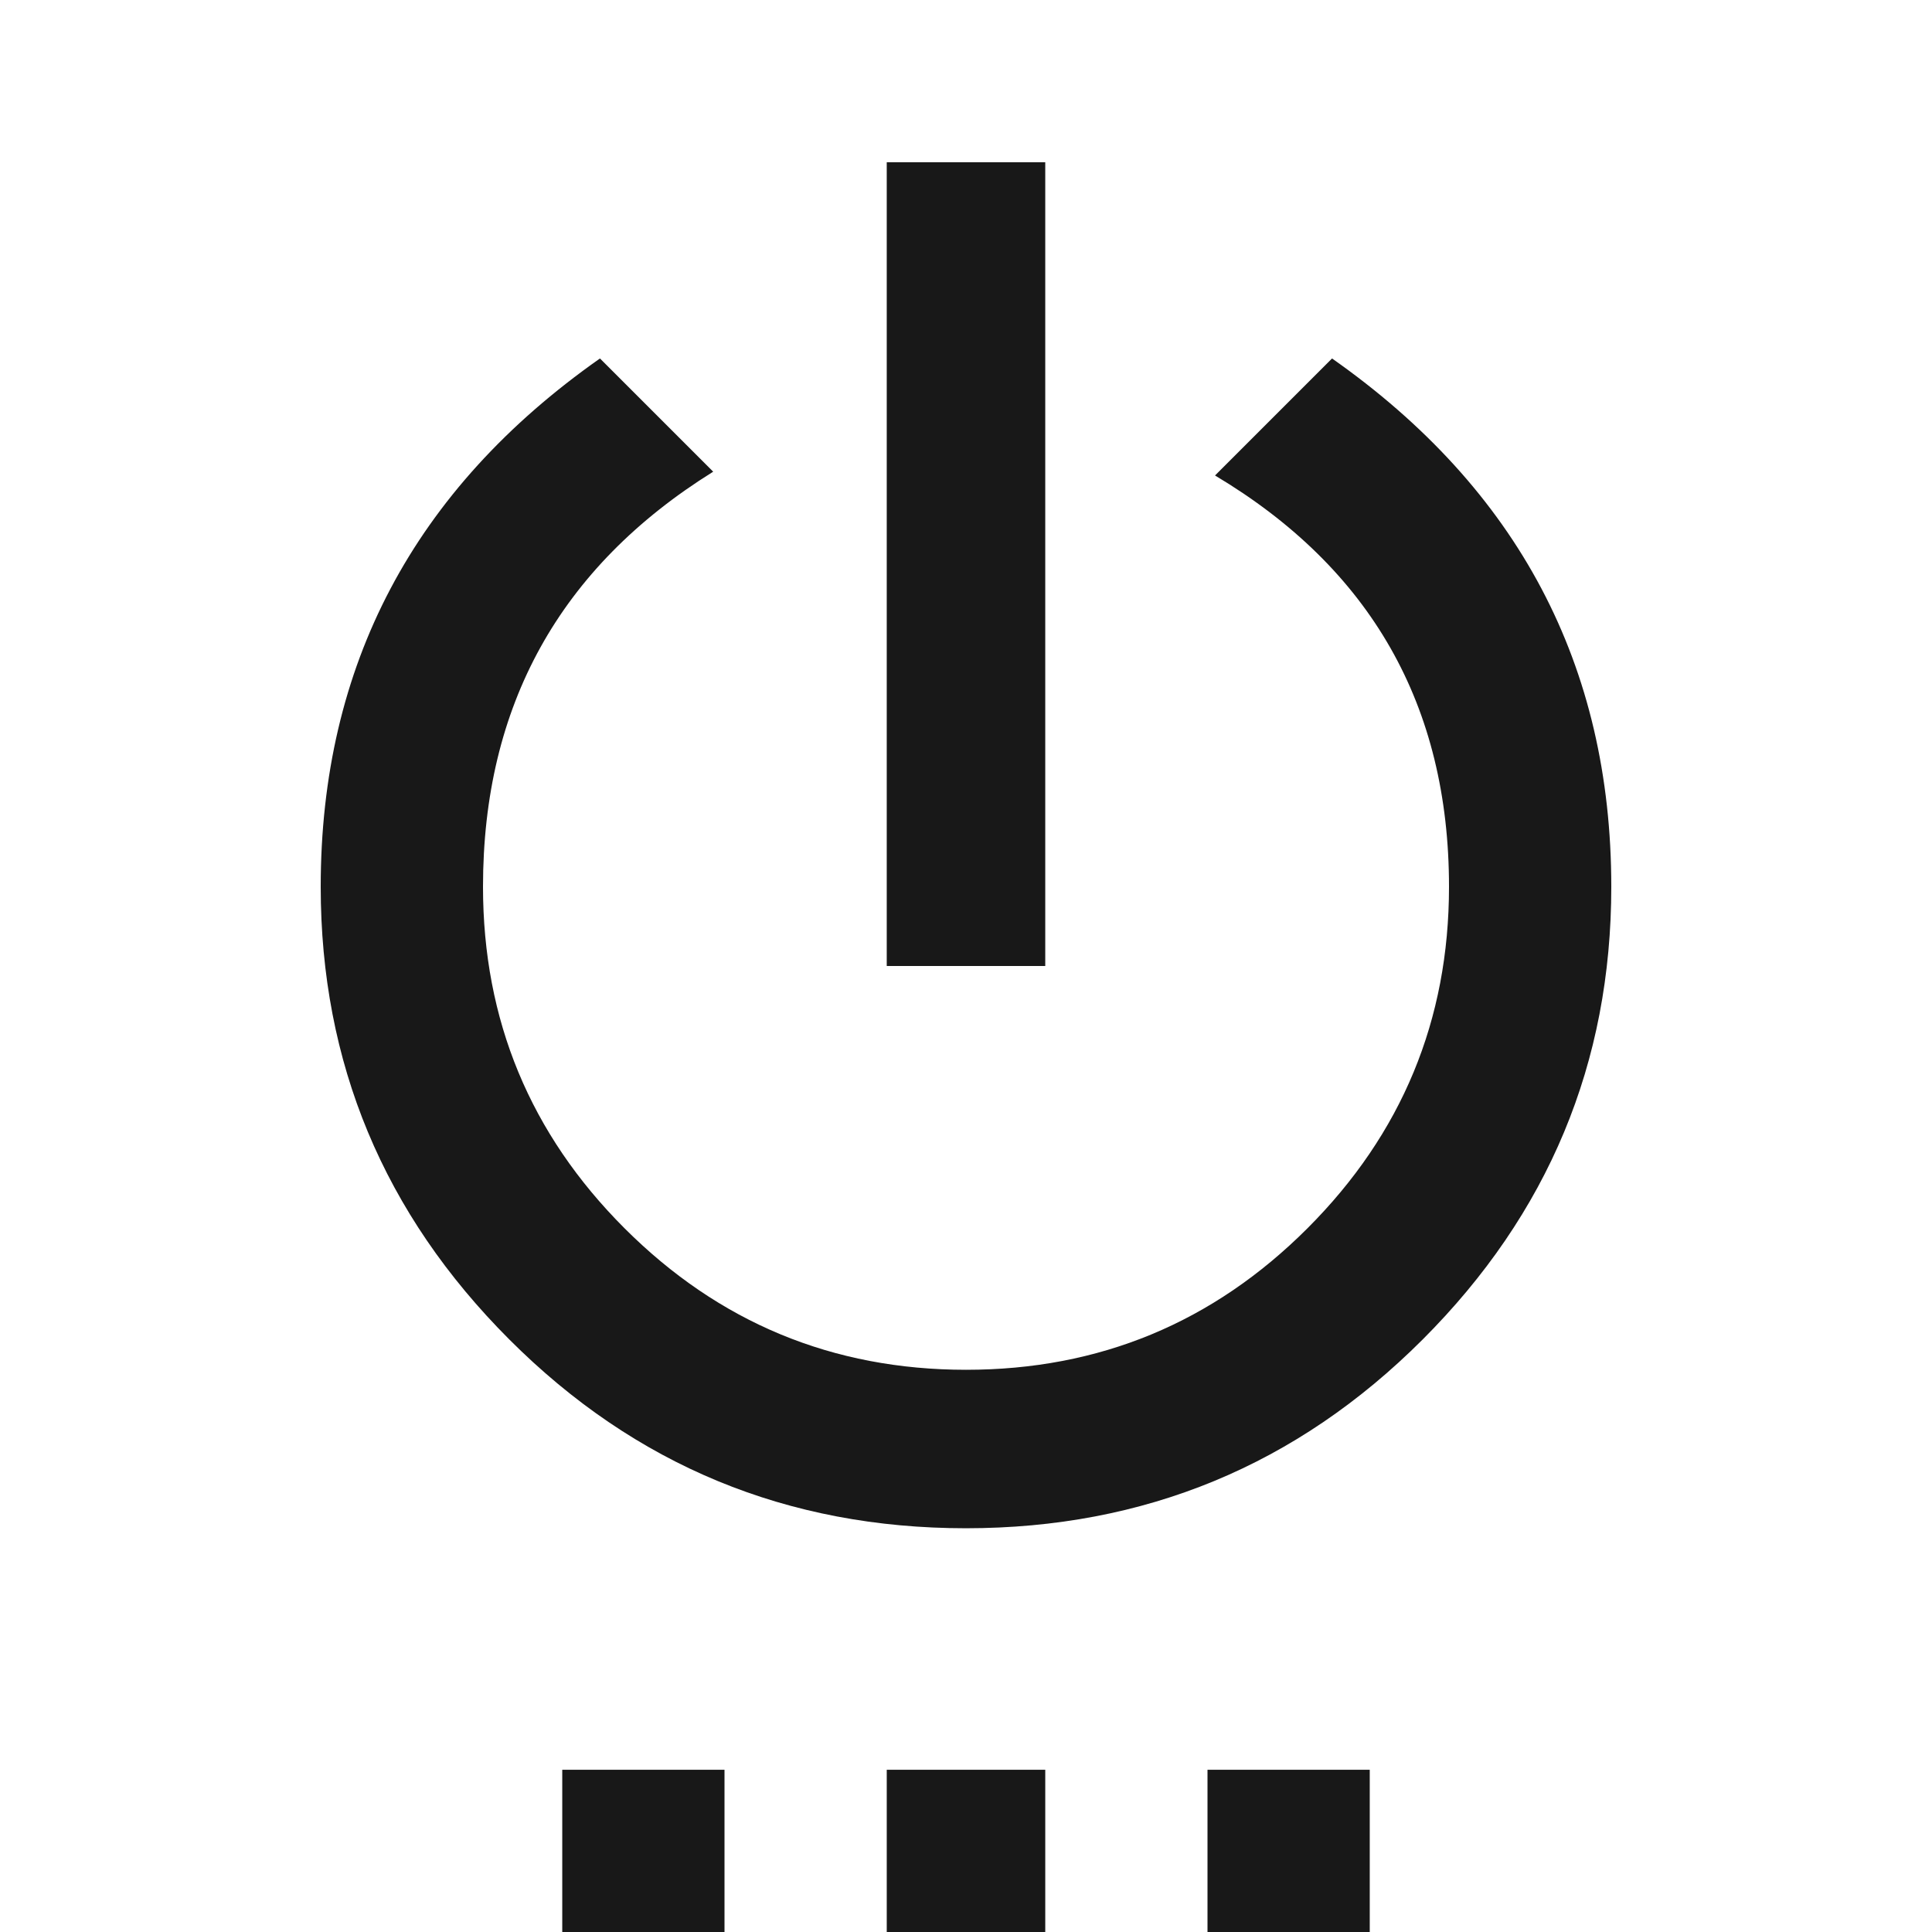 <?xml version="1.0" encoding="utf-8"?>
<!-- Generated by IcoMoon.io -->
<!DOCTYPE svg PUBLIC "-//W3C//DTD SVG 1.1//EN" "http://www.w3.org/Graphics/SVG/1.1/DTD/svg11.dtd">
<svg version="1.1" xmlns="http://www.w3.org/2000/svg" xmlns:xlink="http://www.w3.org/1999/xlink" width="48" height="48" viewBox="0 0 48 48">
<path fill="#181818" d="M30 48v-4.031h4.031v4.031h-4.031zM33.094 8.906q6.938 4.875 6.938 13.125 0 6.563-4.688 11.25t-11.344 4.688-11.344-4.688-4.688-11.25q0-8.25 6.938-13.125l2.813 2.813q-5.719 3.563-5.719 10.313 0 4.969 3.516 8.484t8.484 3.516 8.484-3.516 3.516-8.484q0-6.75-5.813-10.219zM25.969 4.031v19.969h-3.938v-19.969h3.938zM22.031 48v-4.031h3.938v4.031h-3.938zM13.969 48v-4.031h4.031v4.031h-4.031z"></path>
</svg>
